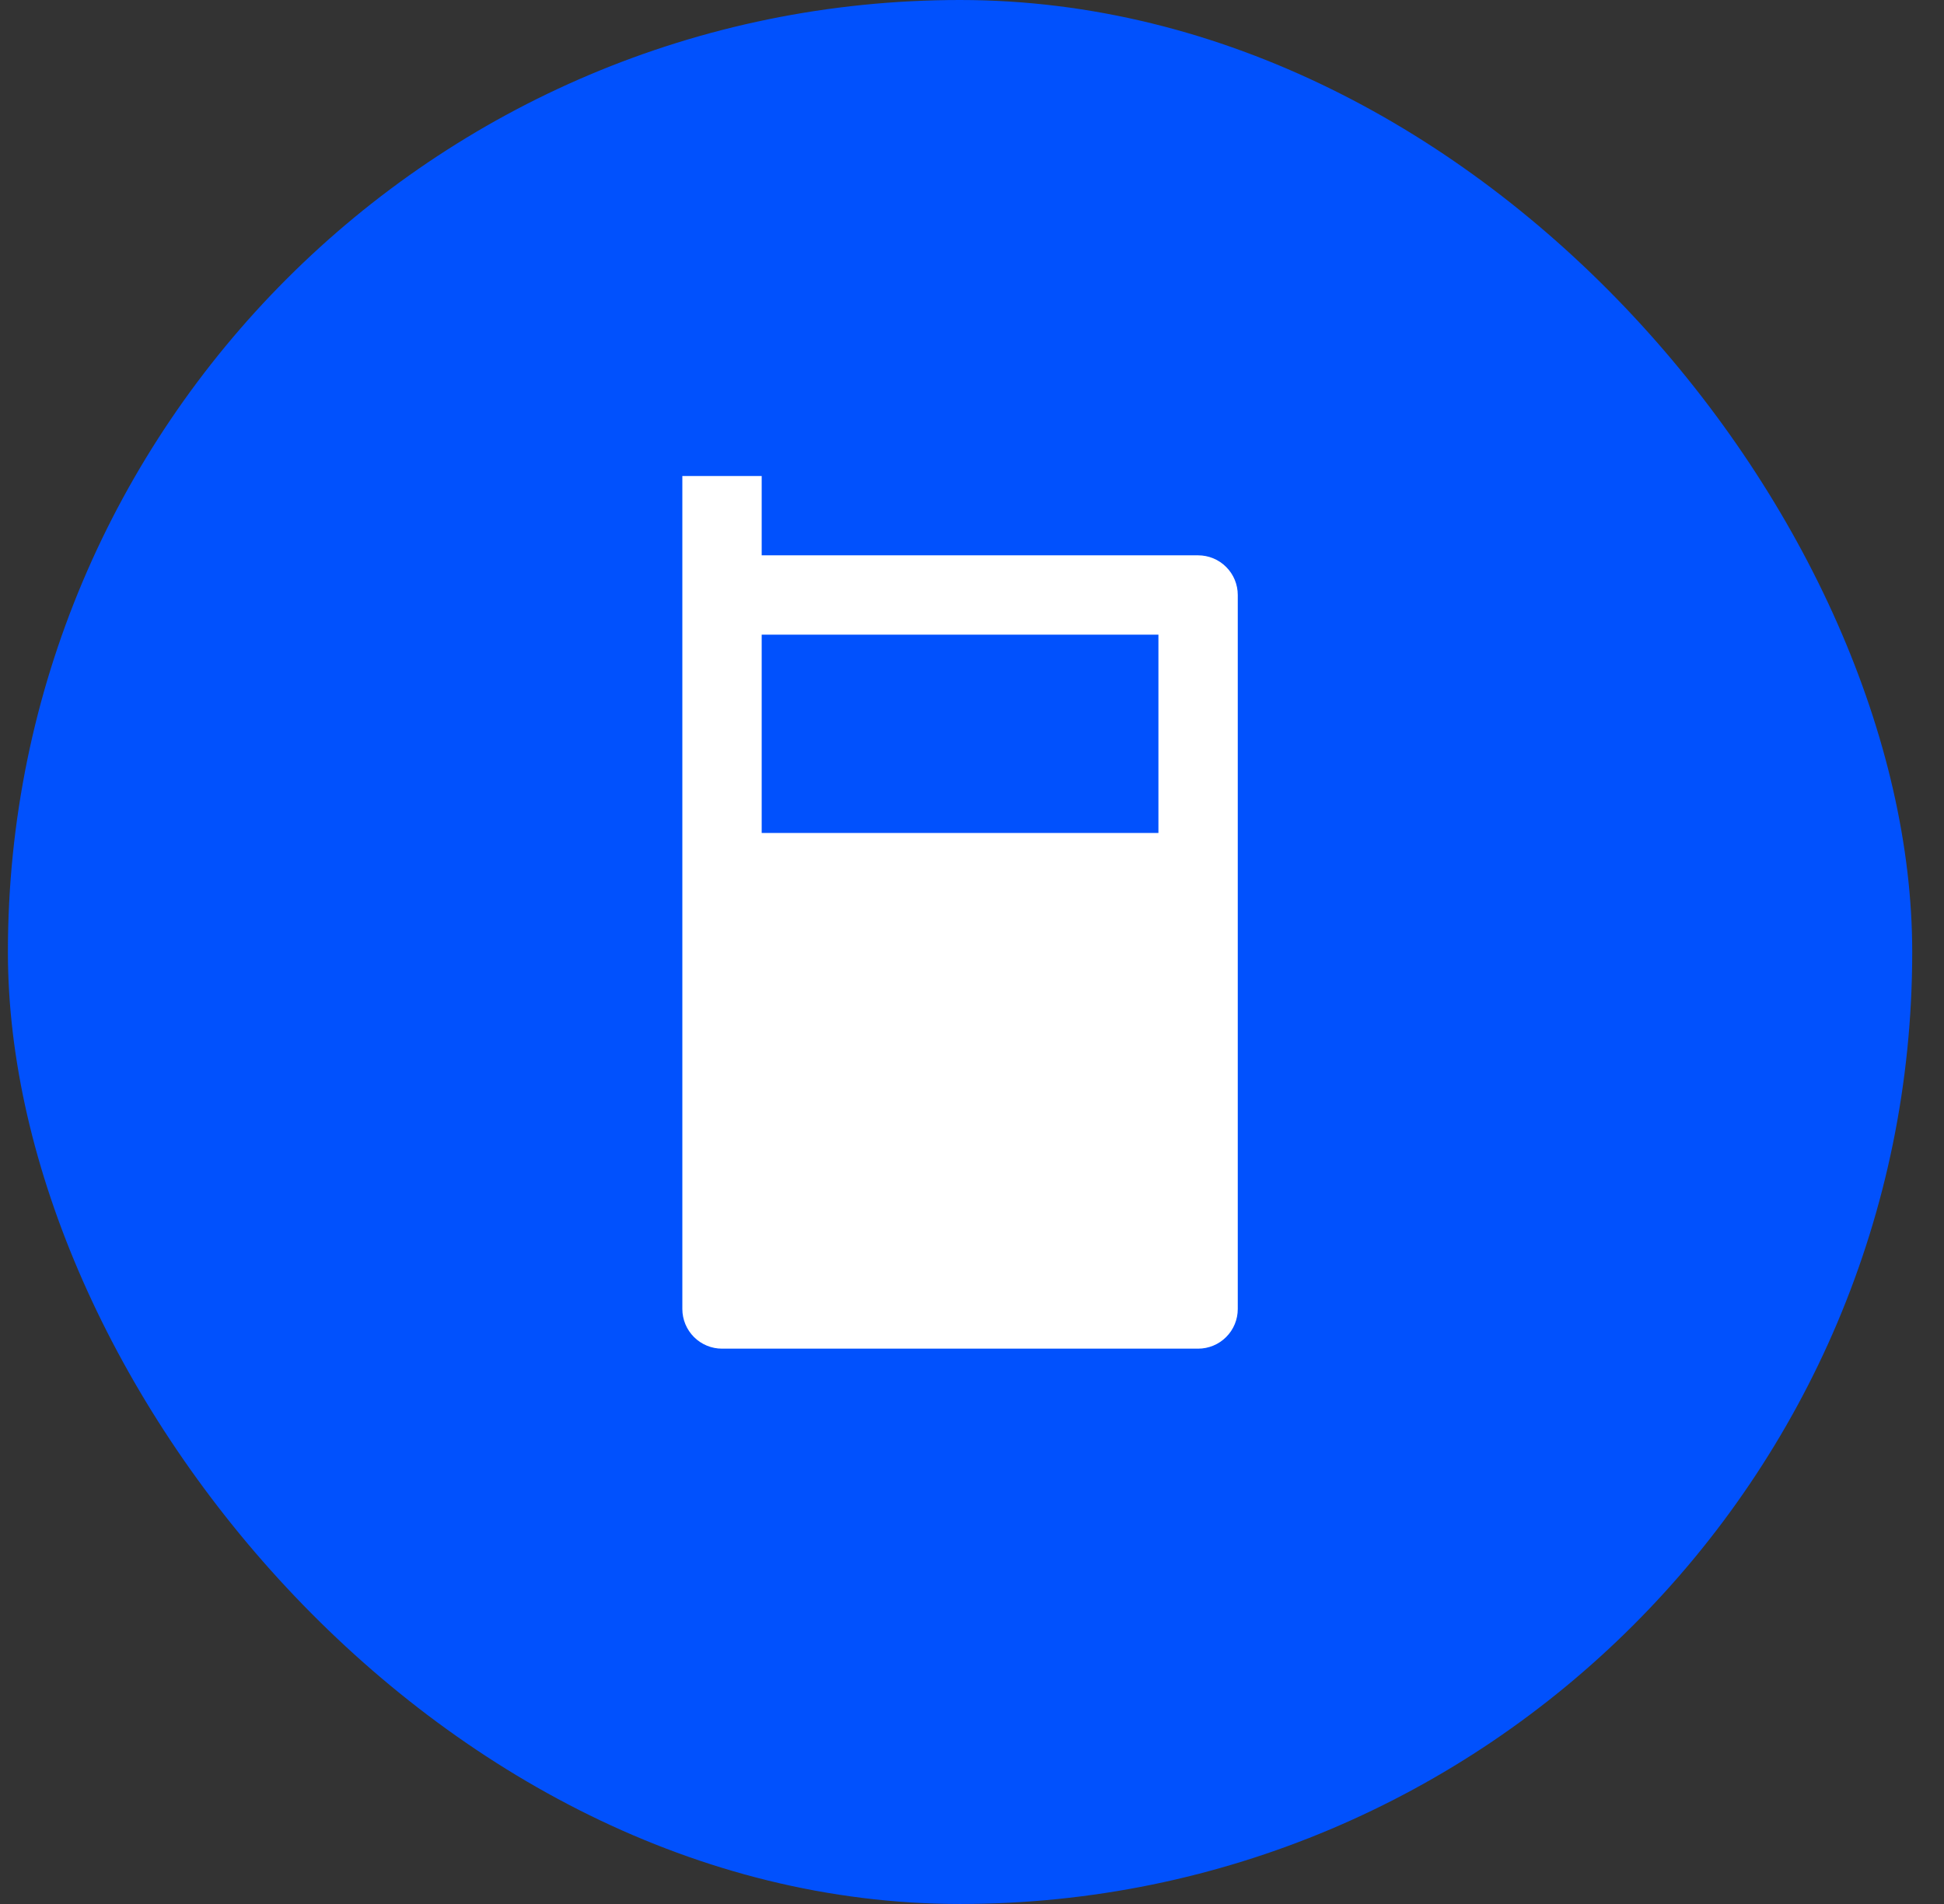 <svg width="49" height="48" viewBox="0 0 49 48" fill="none" xmlns="http://www.w3.org/2000/svg">
<rect x="0" y="0" width="49" height="48" fill="#333333" stroke="none"/>
<rect x="0.199" width="48" height="48" rx="24" fill="#0151FD"/>
<g clip-path="url(#clip0_2584_8737)">
<path d="M19.199 14H30.199C30.464 14 30.719 14.105 30.906 14.293C31.094 14.48 31.199 14.735 31.199 15V33C31.199 33.265 31.094 33.52 30.906 33.707C30.719 33.895 30.464 34 30.199 34H18.199C17.934 34 17.68 33.895 17.492 33.707C17.305 33.52 17.199 33.265 17.199 33V12H19.199V14ZM19.199 16V21H29.199V16H19.199Z" fill="white"/>
</g>
<defs>
<clipPath id="clip0_2584_8737">
<rect width="24" height="24" fill="white" transform="translate(12.199 12)"/>
</clipPath>
</defs>
</svg>
